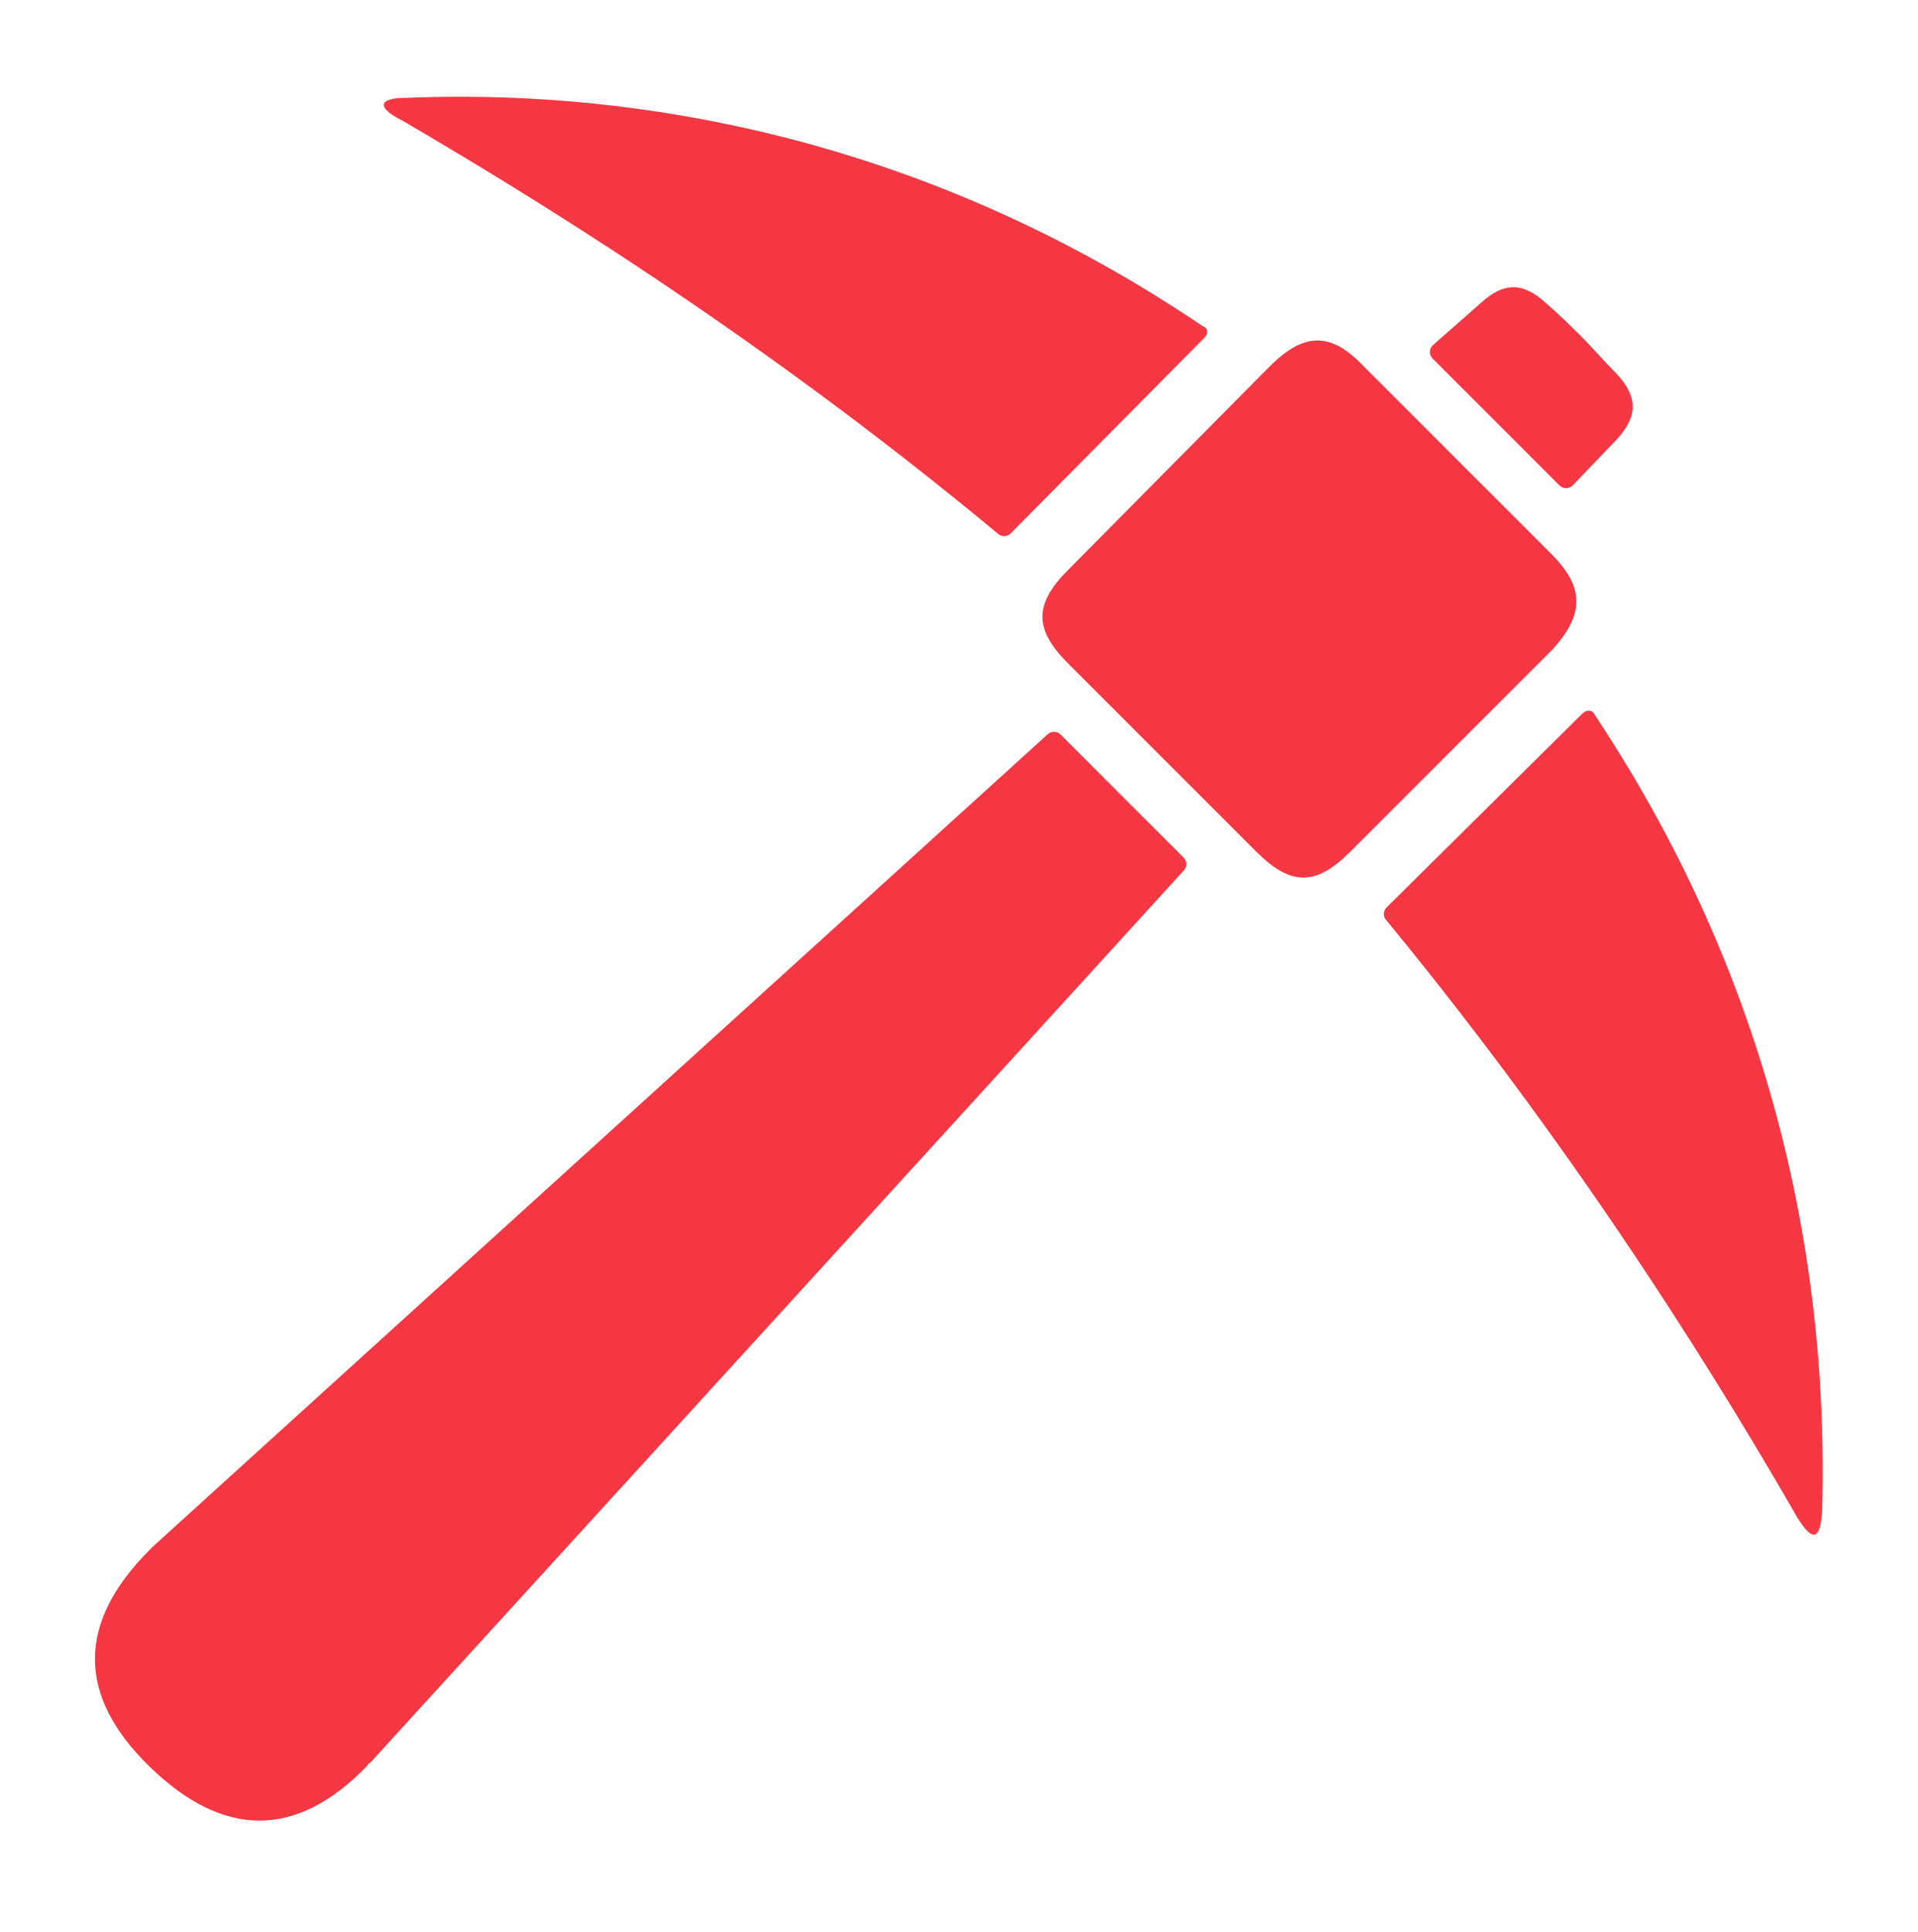 <?xml version="1.0" encoding="utf-8"?>
<!-- Generator: Adobe Illustrator 22.0.0, SVG Export Plug-In . SVG Version: 6.00 Build 0)  -->
<svg version="1.1" id="Layer_1" xmlns="http://www.w3.org/2000/svg" xmlns:xlink="http://www.w3.org/1999/xlink" x="0px" y="0px"
	 viewBox="0 0 100 100.7" style="enable-background:new 0 0 100 100.7;" xml:space="preserve">
<style type="text/css">
	.st0{fill:#F53743;}
</style>
<path class="st0" d="M80.9,28.9l-9.8-9.8c-1.7-1.8-3.1-1.8-4.9,0L55.7,29.7c-1.8,1.8-1.8,3.1,0,4.9l9.8,9.8c1.8,1.8,3.1,1.8,4.9,0
	l10.6-10.6C82.6,32,82.6,30.6,80.9,28.9z"/>
<path class="st0" d="M81.3,25.3c0.2,0.2,0.5,0.2,0.7,0l2.3-2.4c1.1-1.2,1.1-2.2,0-3.4c-0.8-0.8-1.2-1.3-1.8-1.9
	c-0.6-0.6-1.1-1.1-1.9-1.8c-1.2-1.1-2.2-1.1-3.4,0L74.7,18c-0.2,0.2-0.2,0.5,0,0.7L81.3,25.3z"/>
<path class="st0" d="M21,6.3C26.8,9.7,39,17,52,27.8c0.2,0.2,0.5,0.2,0.7,0l10.1-10.2c0.2-0.2,0.2-0.5-0.1-0.6
	C45.4,5.3,28.7,4.8,21.2,5.1C19.7,5.1,19.6,5.6,21,6.3z"/>
<path class="st0" d="M83.1,37.2C83,37,82.7,37,82.5,37.2L72.3,47.3c-0.2,0.2-0.2,0.5,0,0.7C83,61,90.3,73.2,93.7,79.1
	c0.8,1.3,1.2,1.2,1.3-0.3C95.2,71.3,94.7,54.6,83.1,37.2z"/>
<path class="st0" d="M55.3,38.3c-0.2-0.2-0.5-0.2-0.7,0L8,80.6c-0.1,0.1-0.1,0.1-0.2,0.2c-3.8,3.8-3.8,7.6,0,11.3s7.6,3.8,11.3,0
	c0.1-0.1,0.1-0.2,0.2-0.2c0,0,38.4-42.1,42.4-46.5c0.2-0.2,0.2-0.5,0-0.7L55.3,38.3z"/>
</svg>
